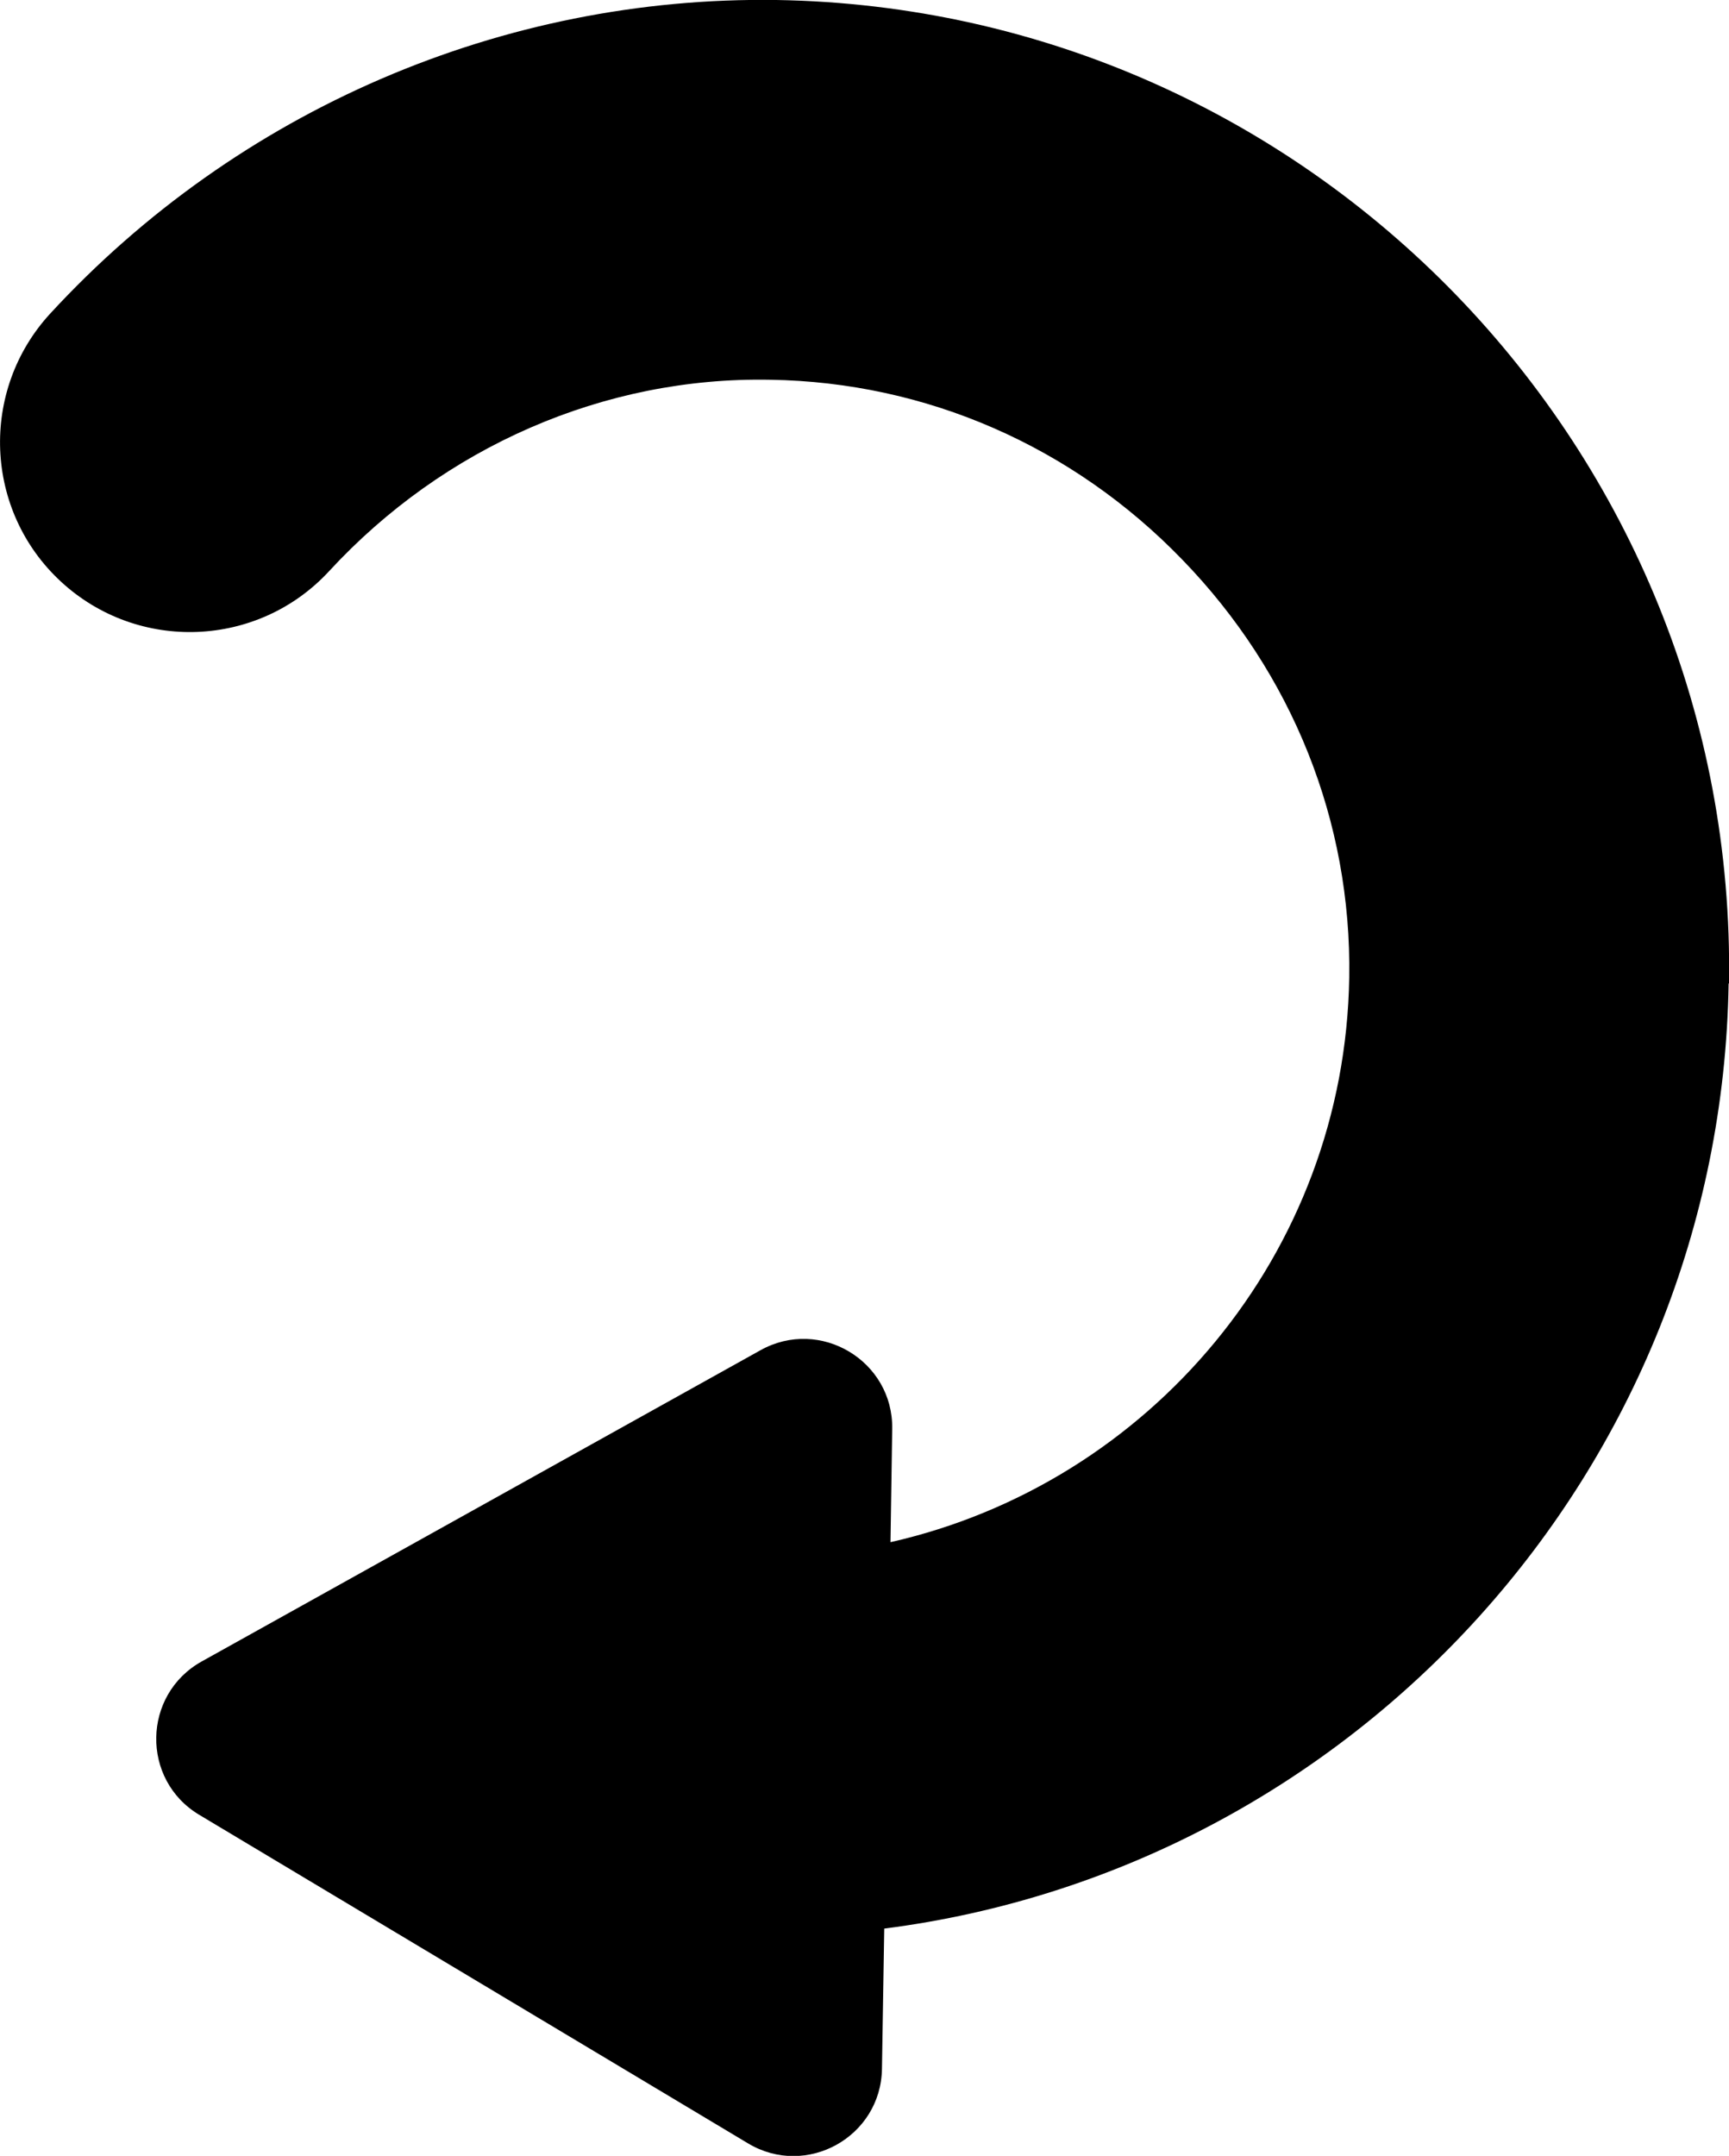 <?xml version="1.0" encoding="UTF-8"?>
<svg id="Layer_2" data-name="Layer 2" xmlns="http://www.w3.org/2000/svg" viewBox="0 0 91.1 113.54">
  <defs>
    <style>
      .cls-1 {
        stroke-width: 0px;
      }
    </style>
  </defs>
  <g id="Layer_1-2" data-name="Layer 1">
    <path class="cls-1" d="M91.1,51.79C91.54,23.68,69.02.45,40.91,0,26.48-.21,12.53,5.79,2.65,16.51c-3.74,4.06-3.49,10.39.57,14.13,4.06,3.74,10.39,3.49,14.13-.57,6.03-6.53,14.48-10.24,23.24-10.07,8.2.13,15.92,3.49,21.71,9.48,5.8,5.98,8.92,13.8,8.79,22-.23,14.58-10.53,26.65-24.17,29.74l.09-5.96c.06-3.59-3.8-5.9-6.94-4.15l-29.44,16.39c-3.14,1.75-3.21,6.24-.13,8.08l28.91,17.3c3.08,1.85,7.01-.34,7.06-3.93l.12-7.38c24.73-3.16,44.08-24.13,44.49-49.77Z"/>
  </g>
</svg>